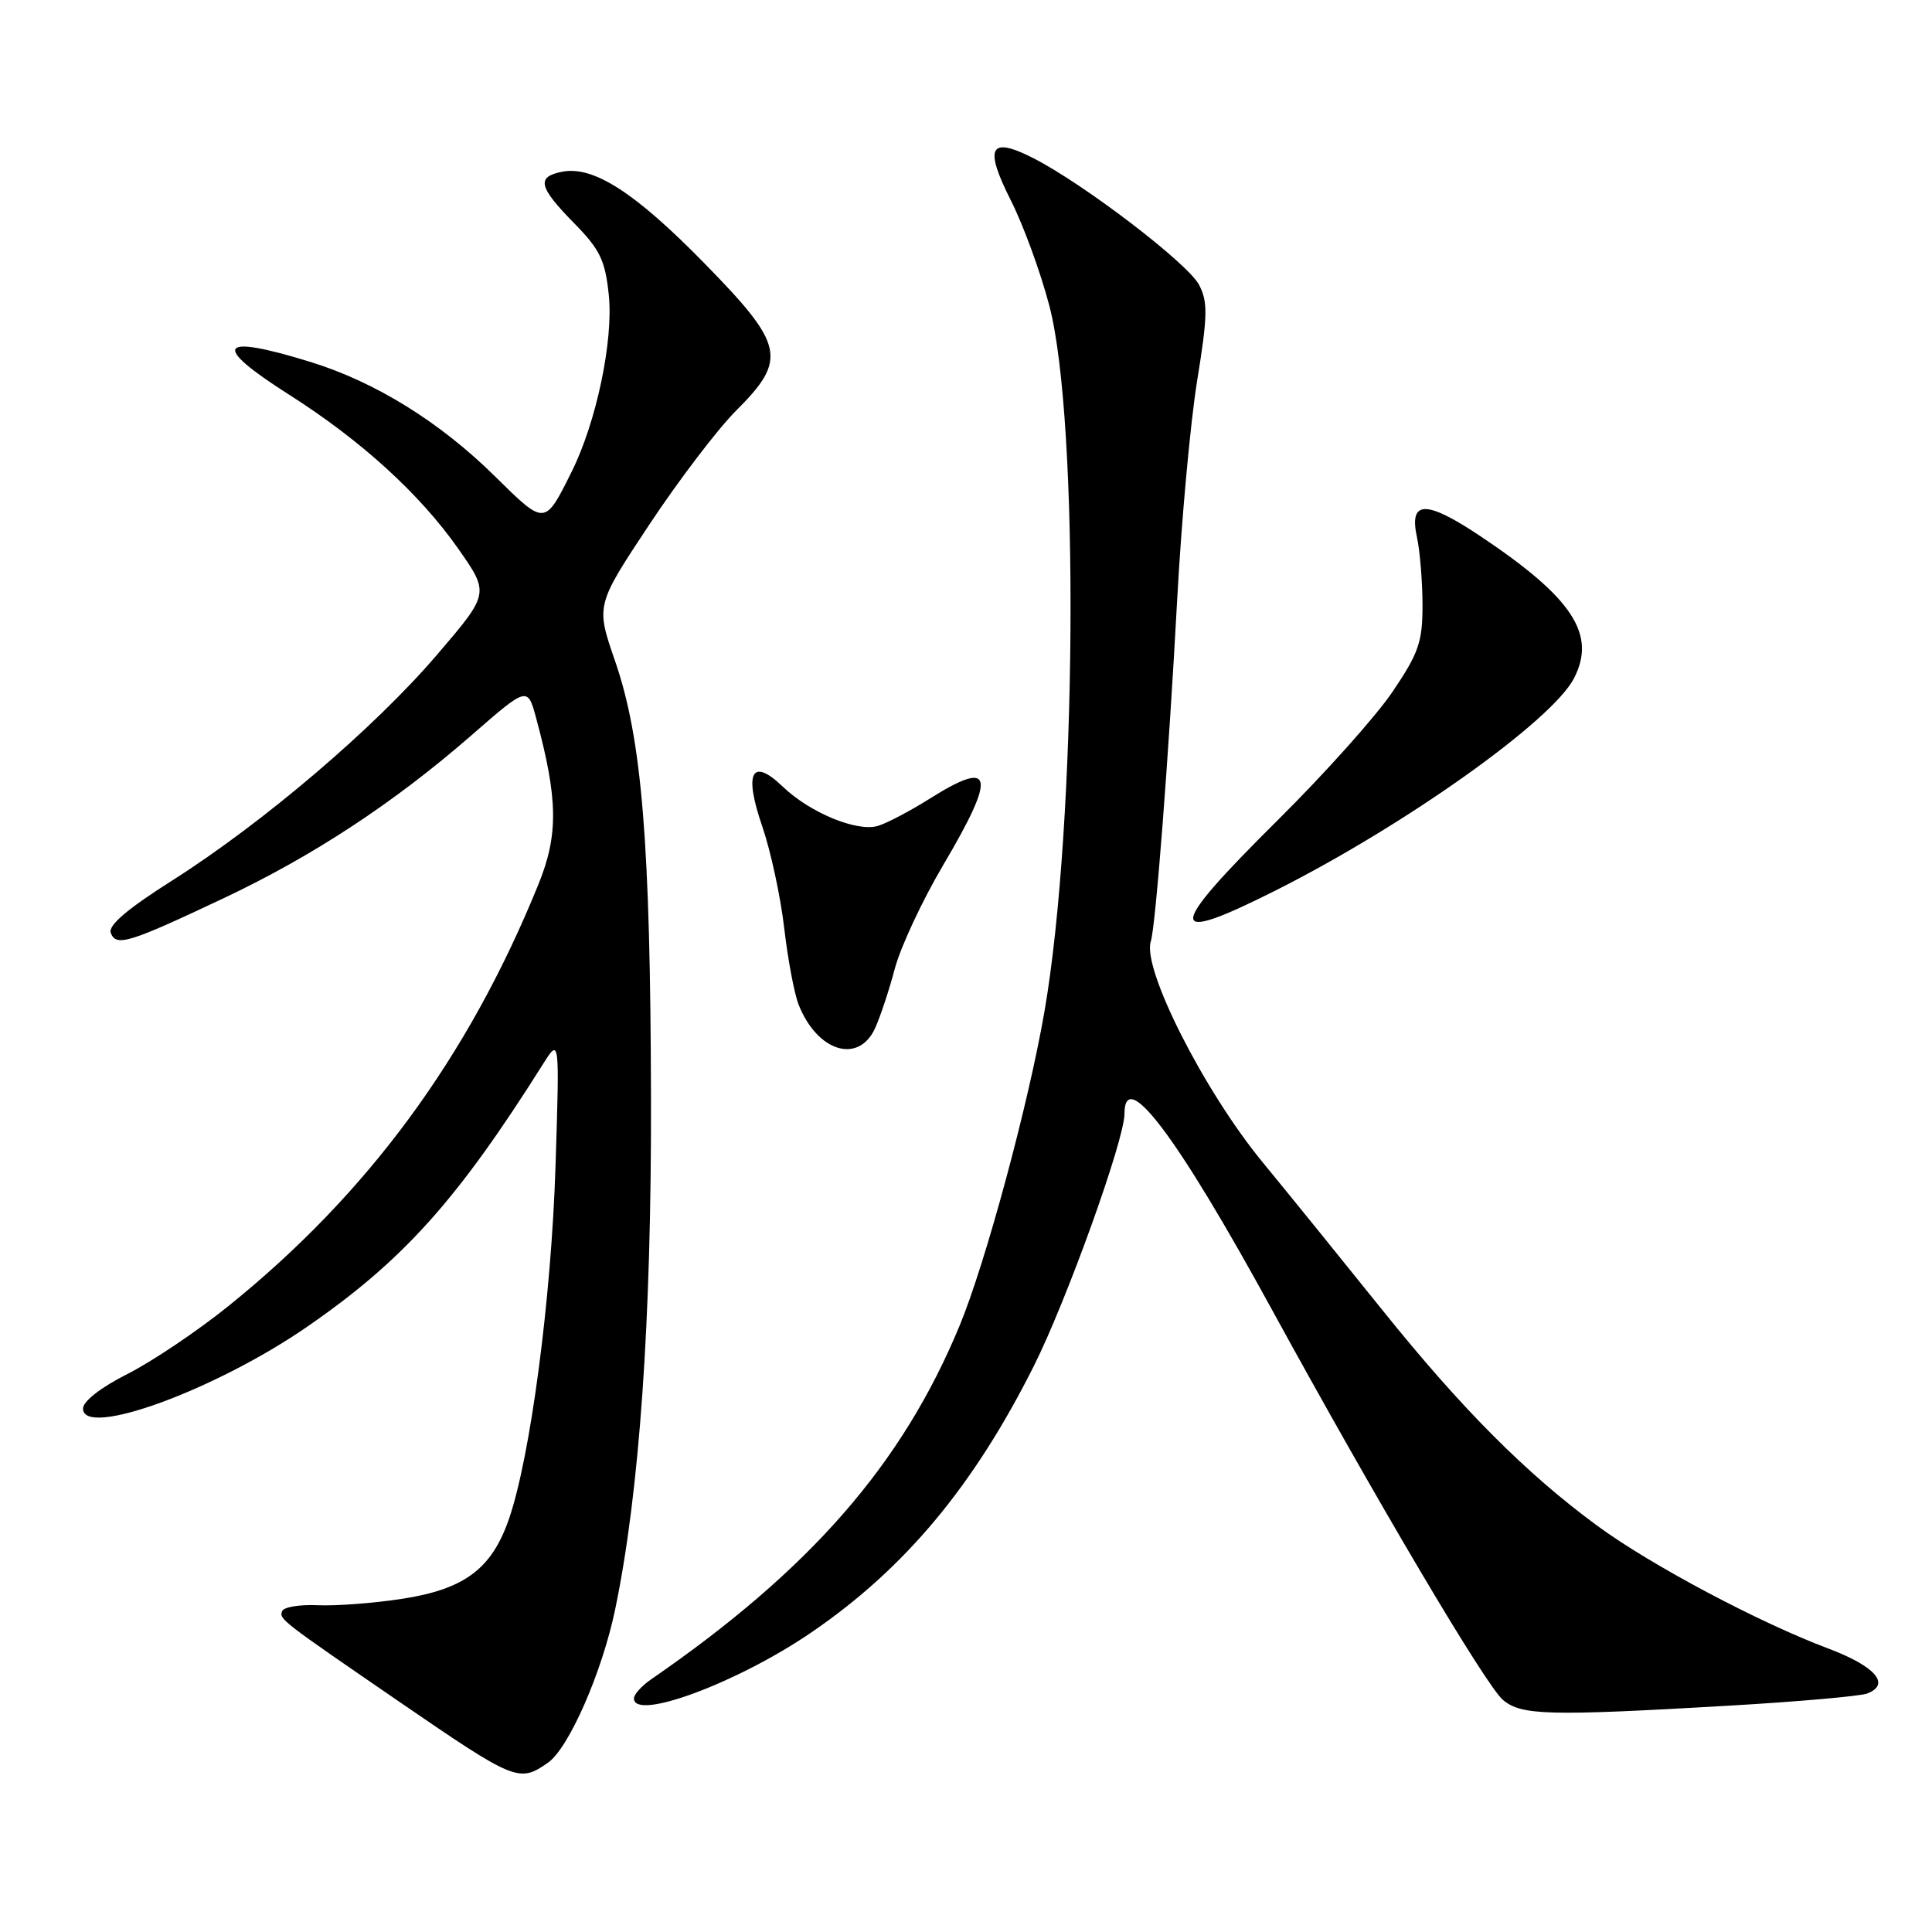 <?xml version="1.0" encoding="UTF-8" standalone="no"?>
<!DOCTYPE svg PUBLIC "-//W3C//DTD SVG 1.1//EN" "http://www.w3.org/Graphics/SVG/1.1/DTD/svg11.dtd" >
<svg xmlns="http://www.w3.org/2000/svg" xmlns:xlink="http://www.w3.org/1999/xlink" version="1.1" viewBox="0 0 256 256">
 <g >
 <path fill="currentColor"
d=" M 72.62 233.56 C 75.38 231.62 79.78 221.58 81.51 213.26 C 84.73 197.83 86.33 174.97 86.26 145.50 C 86.18 111.58 85.06 97.90 81.50 87.59 C 78.95 80.21 78.95 80.21 86.03 69.52 C 89.93 63.64 95.11 56.83 97.56 54.39 C 104.35 47.60 103.95 45.73 93.35 34.90 C 84.18 25.53 78.65 21.96 74.52 22.75 C 71.04 23.42 71.35 24.76 76.06 29.56 C 79.52 33.08 80.19 34.49 80.67 39.10 C 81.29 45.14 79.02 55.94 75.75 62.50 C 72.17 69.69 72.25 69.69 65.58 63.11 C 58.28 55.91 49.75 50.62 41.14 47.96 C 28.90 44.18 27.90 45.68 38.25 52.26 C 47.85 58.36 55.59 65.41 60.70 72.68 C 64.87 78.63 64.87 78.63 57.88 86.79 C 49.59 96.48 34.88 109.01 22.82 116.67 C 16.85 120.45 14.30 122.63 14.68 123.62 C 15.40 125.47 17.03 124.97 29.59 119.04 C 41.51 113.41 52.20 106.38 62.47 97.43 C 69.91 90.94 69.91 90.94 71.06 95.22 C 73.95 105.92 74.01 110.64 71.32 117.24 C 62.02 140.14 48.70 158.23 30.18 173.13 C 26.11 176.40 20.13 180.42 16.89 182.06 C 13.37 183.83 11.00 185.68 11.00 186.64 C 11.00 190.60 28.55 184.19 40.70 175.80 C 53.43 167.01 60.57 159.06 71.95 141.00 C 74.15 137.50 74.15 137.50 73.61 154.50 C 73.05 172.10 70.29 192.99 67.45 201.24 C 65.17 207.87 61.56 210.58 53.29 211.85 C 49.55 212.43 44.52 212.81 42.10 212.70 C 39.68 212.59 37.55 212.95 37.37 213.50 C 37.01 214.57 37.23 214.73 52.92 225.50 C 68.29 236.04 68.78 236.24 72.62 233.56 Z  M 229.11 226.01 C 238.25 225.48 246.49 224.75 247.41 224.40 C 250.58 223.18 248.50 220.79 242.24 218.43 C 233.07 214.99 218.71 207.36 211.66 202.18 C 202.22 195.25 193.67 186.67 183.10 173.50 C 177.80 166.90 170.69 158.12 167.30 154.00 C 159.51 144.52 151.30 128.30 152.49 124.73 C 153.12 122.81 154.85 100.44 155.98 79.50 C 156.54 69.05 157.73 55.97 158.63 50.44 C 160.03 41.80 160.06 40.00 158.88 37.74 C 157.38 34.89 143.66 24.40 136.93 20.96 C 131.13 18.01 130.36 19.46 133.95 26.57 C 135.60 29.83 137.89 36.10 139.04 40.50 C 143.06 55.83 142.70 109.06 138.41 133.95 C 136.30 146.22 130.60 167.32 127.16 175.64 C 119.55 194.03 107.38 207.98 86.25 222.54 C 85.01 223.40 84.00 224.52 84.00 225.05 C 84.00 228.09 97.77 222.97 107.53 216.29 C 119.89 207.84 129.00 196.93 136.99 181.00 C 141.36 172.28 149.00 151.03 149.00 147.58 C 149.00 141.28 155.95 150.51 168.52 173.50 C 182.29 198.67 196.88 223.34 199.15 225.25 C 201.59 227.31 205.16 227.40 229.11 226.01 Z  M 115.95 136.25 C 116.64 134.74 117.82 131.18 118.57 128.34 C 119.32 125.51 122.19 119.35 124.96 114.66 C 132.11 102.56 131.67 100.48 123.09 105.89 C 120.56 107.48 117.52 109.08 116.32 109.44 C 113.57 110.26 107.34 107.70 103.74 104.25 C 99.60 100.28 98.53 102.33 101.01 109.52 C 102.12 112.76 103.43 118.81 103.91 122.96 C 104.39 127.11 105.25 131.67 105.81 133.09 C 108.27 139.35 113.74 141.05 115.95 136.25 Z  M 169.03 117.99 C 186.16 109.37 205.65 95.52 208.56 89.88 C 211.57 84.06 208.38 79.21 196.18 71.06 C 188.93 66.21 186.67 66.25 187.76 71.21 C 188.15 73.02 188.48 77.03 188.49 80.13 C 188.50 85.04 188.00 86.51 184.54 91.63 C 182.37 94.86 175.50 102.54 169.29 108.69 C 154.45 123.41 154.39 125.35 169.03 117.99 Z "/>
</g>
</svg>